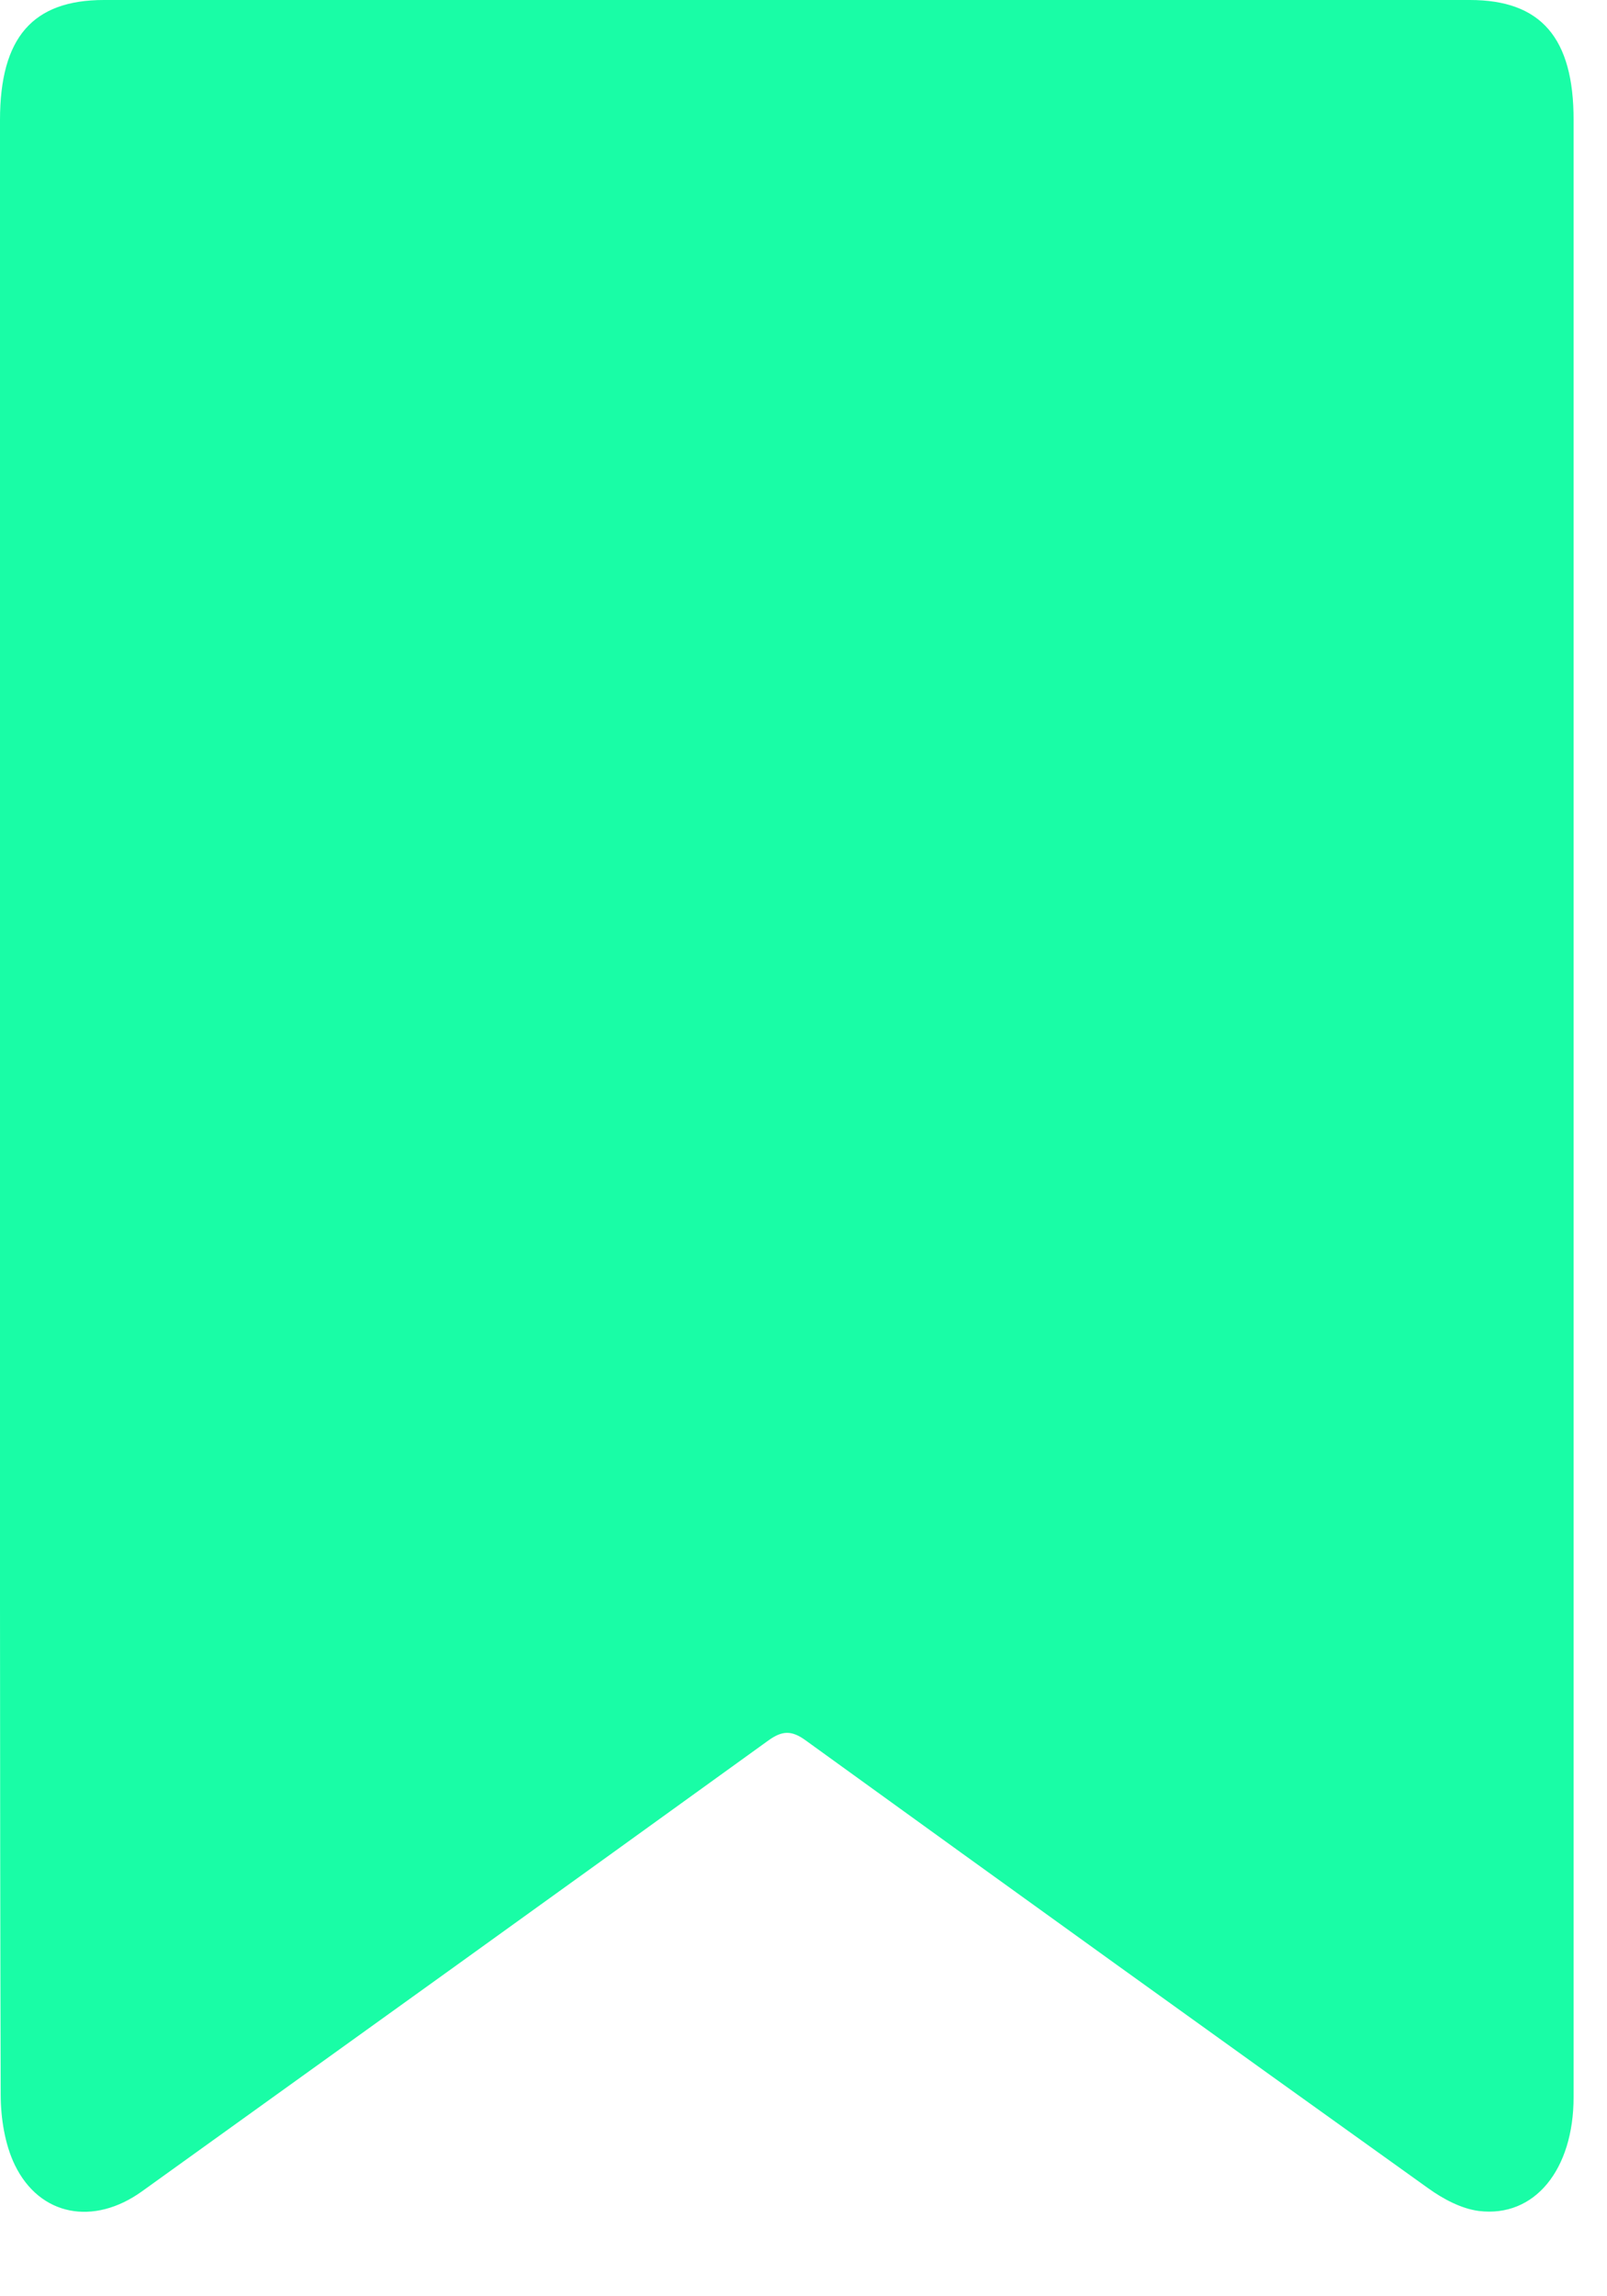 <svg width="14" height="20" viewBox="0 0 14 20" fill="none" xmlns="http://www.w3.org/2000/svg">
<path d="M12.806 0C8.839 0 4.872 0 0.905 0C0.284 0 0 0.328 0 1.046C0 3.909 0 6.771 0 9.633C0 12.503 -0.002 15.373 0.006 18.243C0.006 18.449 0.043 18.679 0.129 18.856C0.346 19.303 0.817 19.388 1.237 19.086C3.057 17.779 4.877 16.471 6.694 15.159C6.814 15.073 6.895 15.069 7.017 15.157C8.823 16.463 10.631 17.764 12.442 19.059C12.574 19.154 12.731 19.237 12.883 19.257C13.369 19.317 13.709 18.898 13.709 18.265C13.709 12.525 13.709 6.786 13.709 1.046C13.71 0.33 13.425 0 12.806 0Z" fill="#19FDA6"/>
</svg>
